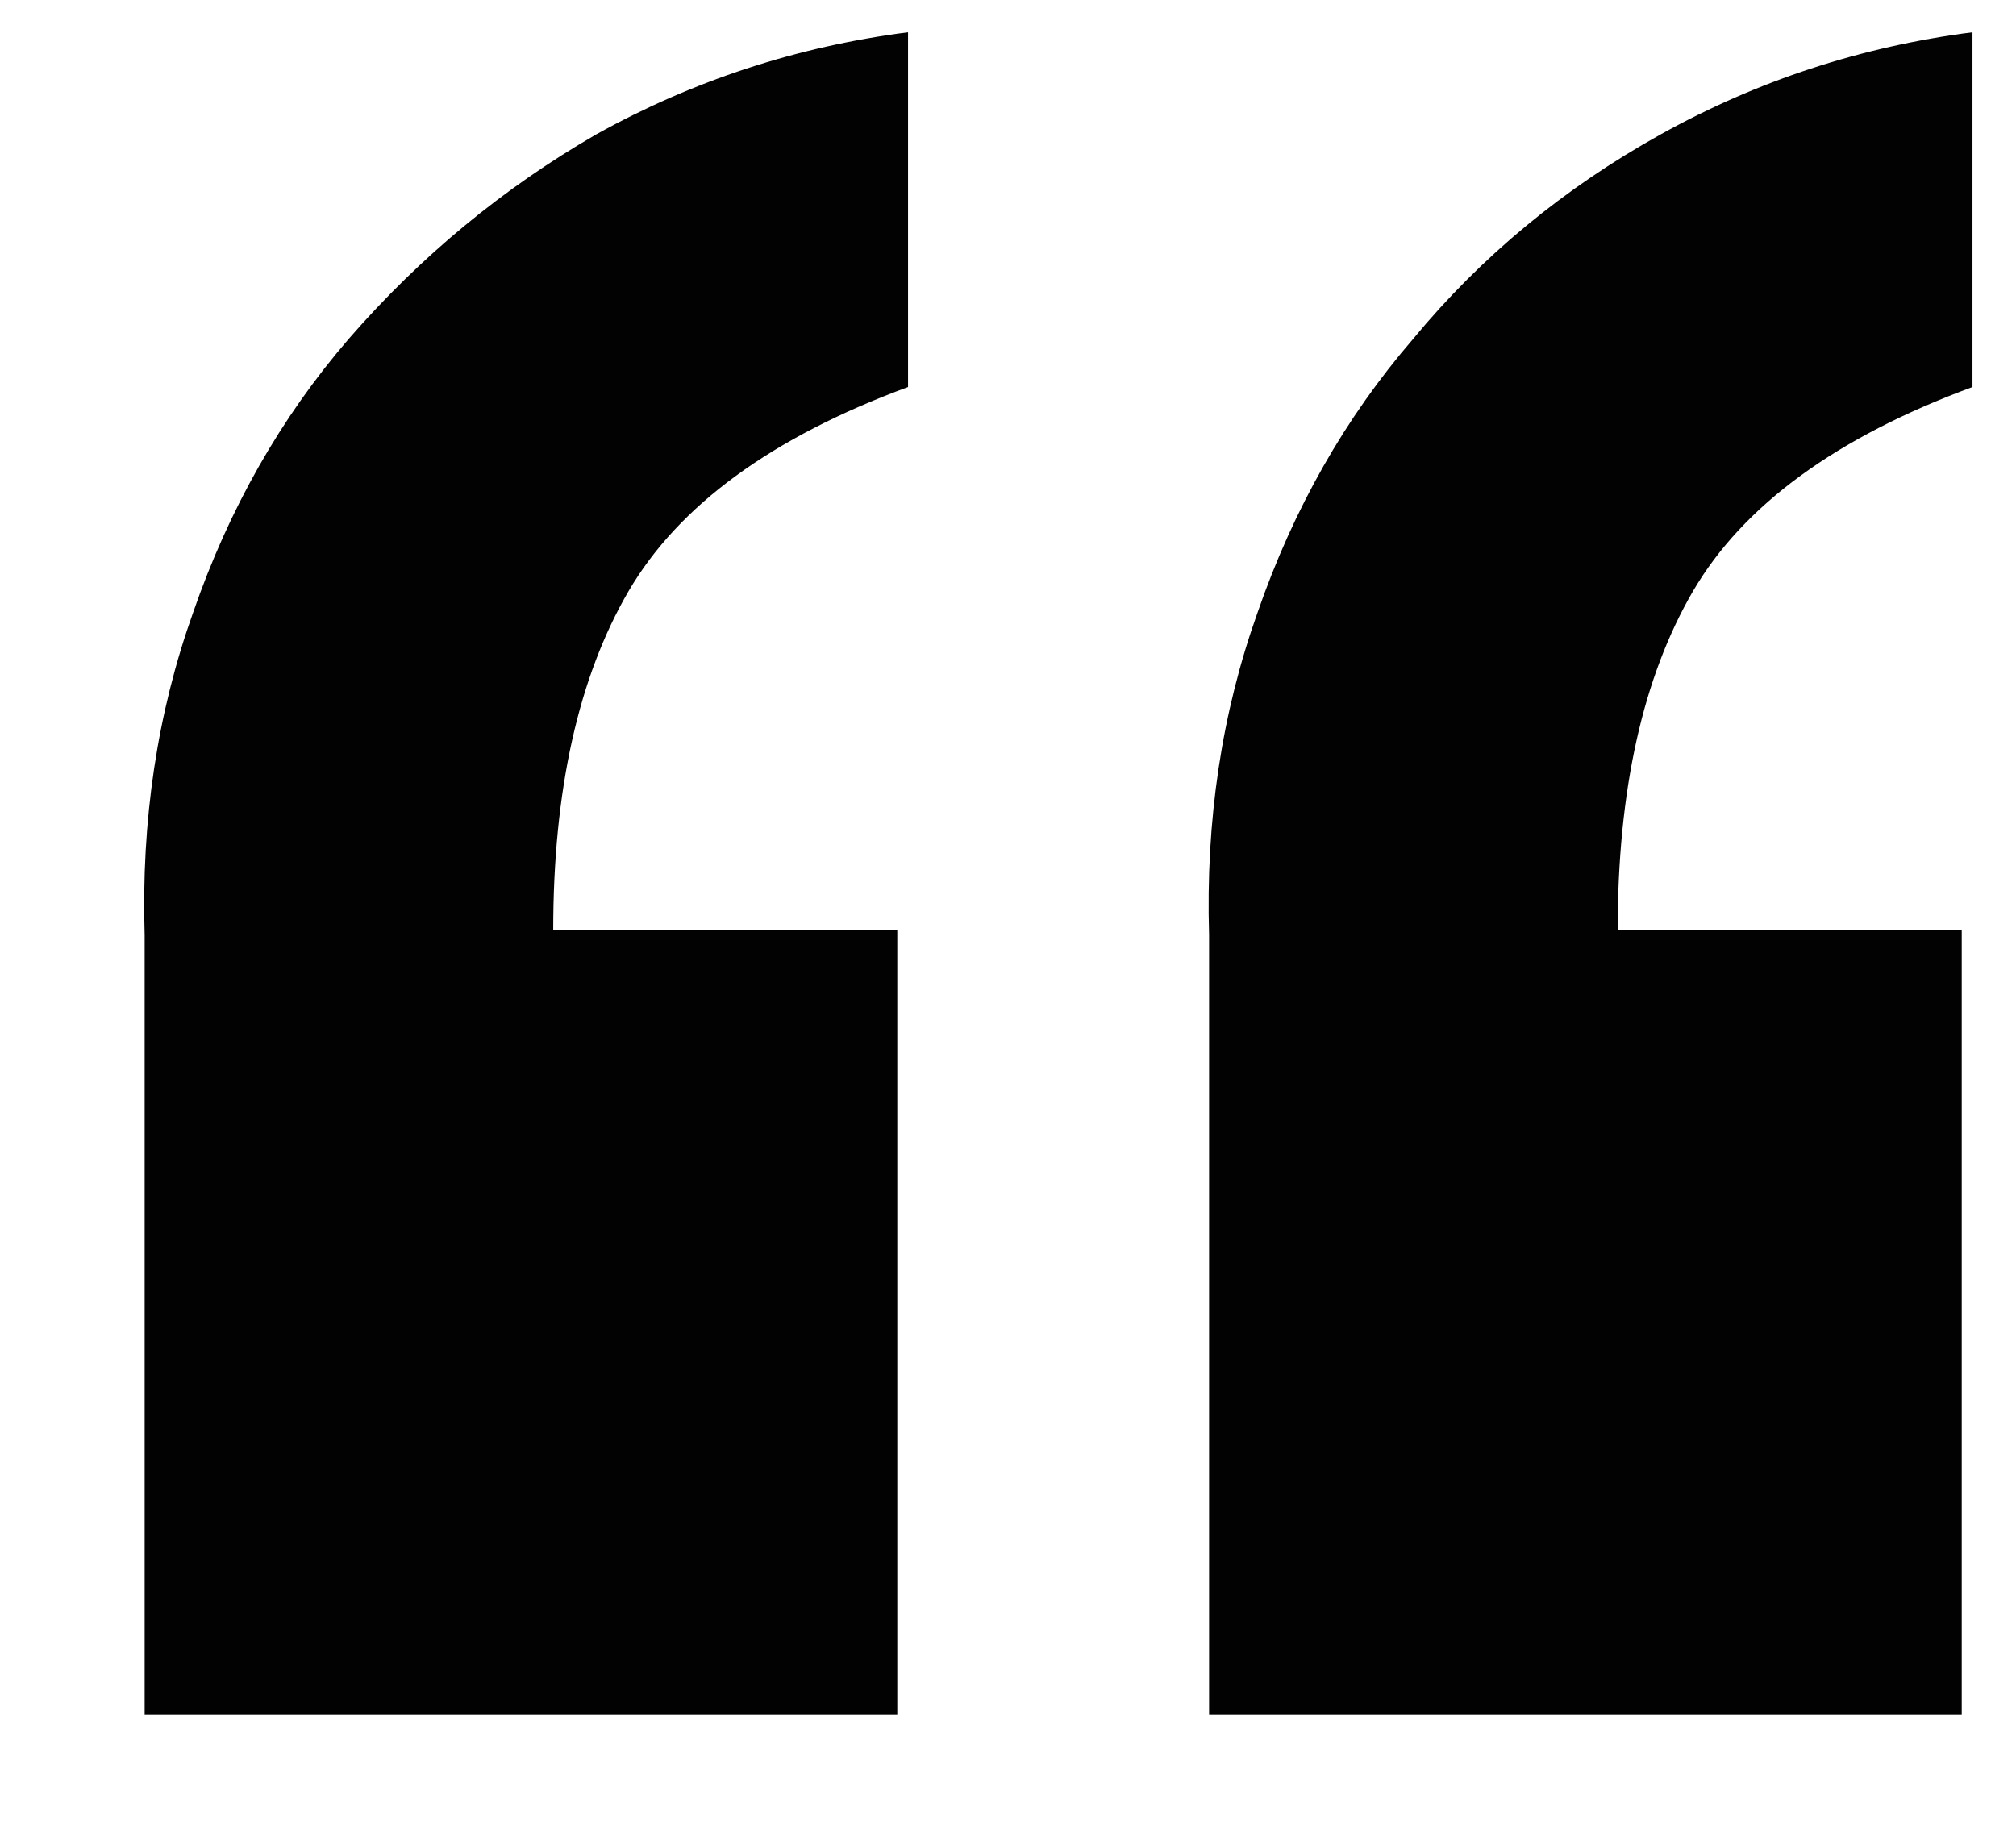 <svg width="12" height="11" viewBox="0 0 12 11" fill="none" xmlns="http://www.w3.org/2000/svg">
<path d="M0.861 5.568C0.84 4.885 0.936 4.245 1.149 3.648C1.363 3.029 1.672 2.485 2.077 2.016C2.504 1.525 2.995 1.12 3.549 0.8C4.125 0.48 4.744 0.277 5.405 0.192V2.304C4.595 2.603 4.04 3.008 3.741 3.52C3.443 4.032 3.293 4.704 3.293 5.536H5.341V10.208H0.861V5.568ZM7.197 5.568C7.176 4.885 7.272 4.245 7.485 3.648C7.699 3.029 8.008 2.485 8.413 2.016C8.819 1.525 9.309 1.12 9.885 0.8C10.461 0.48 11.08 0.277 11.741 0.192V2.304C10.931 2.603 10.376 3.008 10.077 3.52C9.779 4.032 9.629 4.704 9.629 5.536H11.677V10.208H7.197V5.568Z" fill="#020202"/>
</svg>
